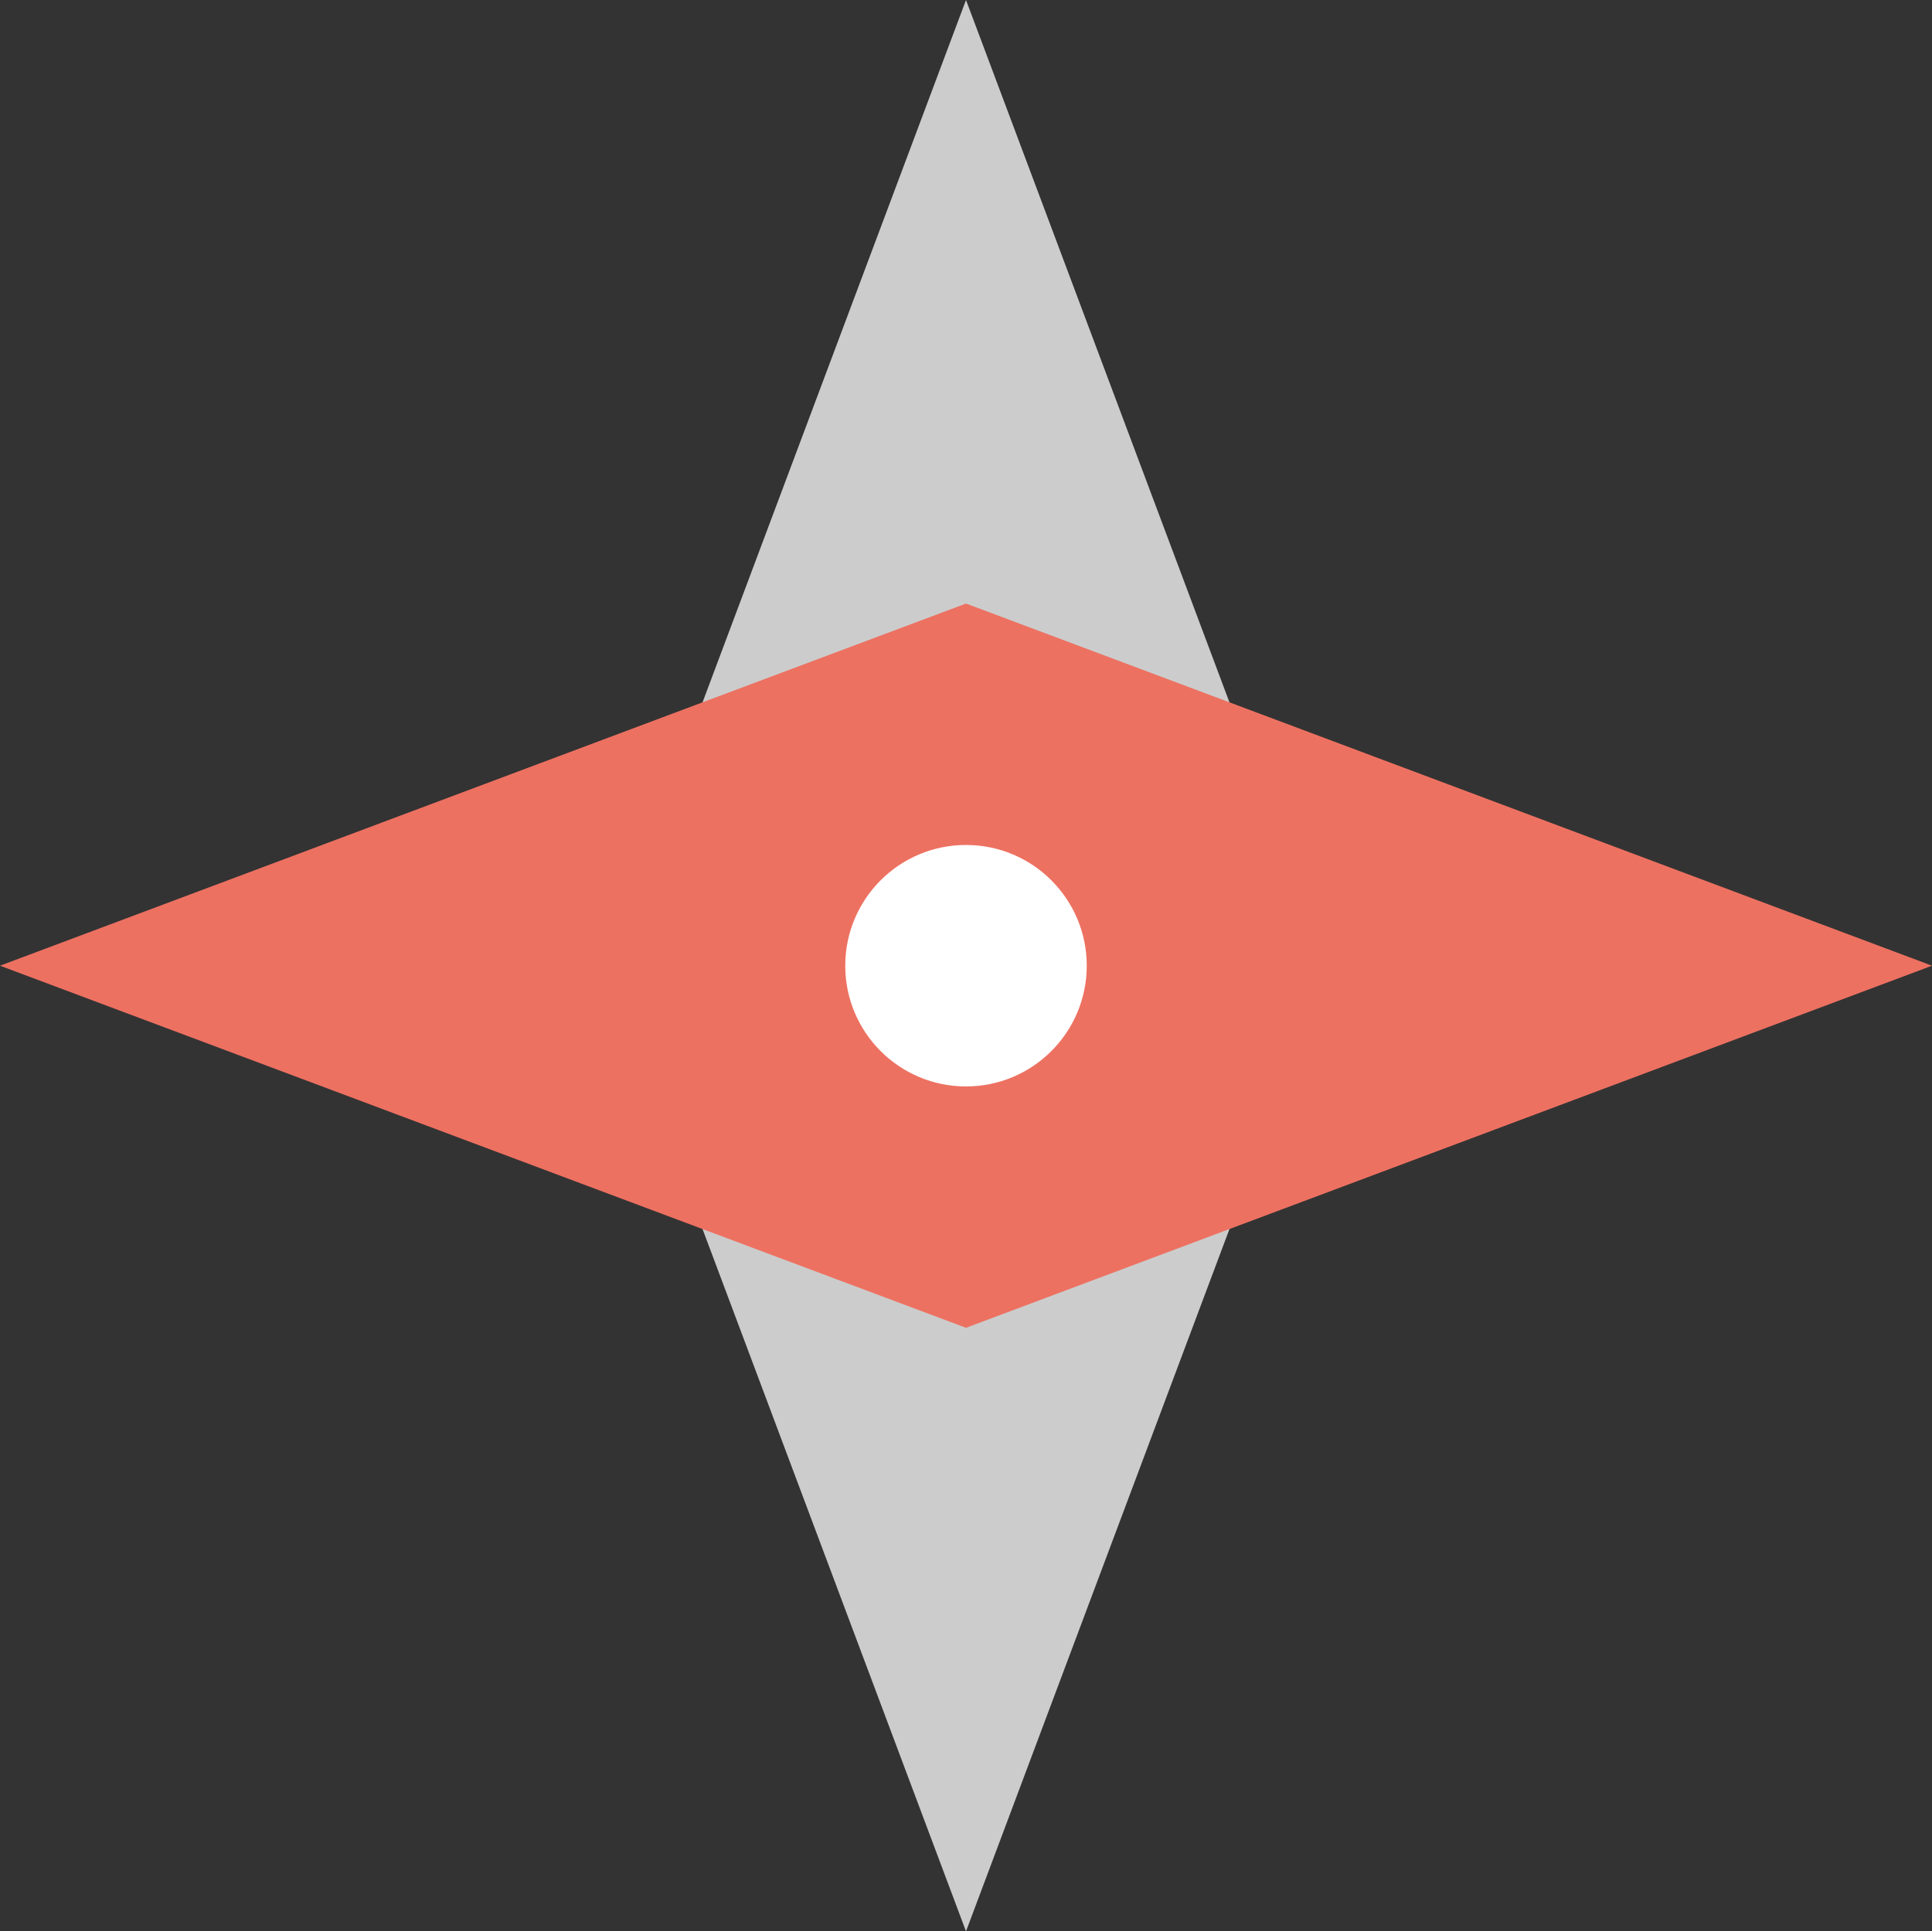 <?xml version="1.0" encoding="iso-8859-1"?>
<!-- Generator: Adobe Illustrator 16.0.0, SVG Export Plug-In . SVG Version: 6.00 Build 0)  -->
<!DOCTYPE svg PUBLIC "-//W3C//DTD SVG 1.1//EN" "http://www.w3.org/Graphics/SVG/1.1/DTD/svg11.dtd">
<svg version="1.1" id="Layer_1" xmlns="http://www.w3.org/2000/svg" xmlns:xlink="http://www.w3.org/1999/xlink" x="0px" y="0px"
	 width="32px" height="31.993px" viewBox="0 0 32 31.993" style="enable-background:new 0 0 32 31.993;" xml:space="preserve">
<rect x="0" y="0" width="32" height="31.993" fill="#333333" stroke="none"/>
<g id="Indicator_6_">
	<g>
		<polygon style="fill:#CCCCCC;" points="16,0 10,15.997 16,31.993 22,15.997 		"/>
	</g>
</g>
<g id="Indicator_7_">
	<g>
		<polygon style="fill:#ED7161;" points="16,9.998 0,15.997 16,21.995 32,15.997 		"/>
	</g>
</g>
<g id="Hole_3_">
	<g>
		<circle style="fill:#FFFFFF;" cx="16" cy="15.997" r="2"/>
	</g>
</g>
<g>
</g>
<g>
</g>
<g>
</g>
<g>
</g>
<g>
</g>
<g>
</g>
<g>
</g>
<g>
</g>
<g>
</g>
<g>
</g>
<g>
</g>
<g>
</g>
<g>
</g>
<g>
</g>
<g>
</g>
</svg>
